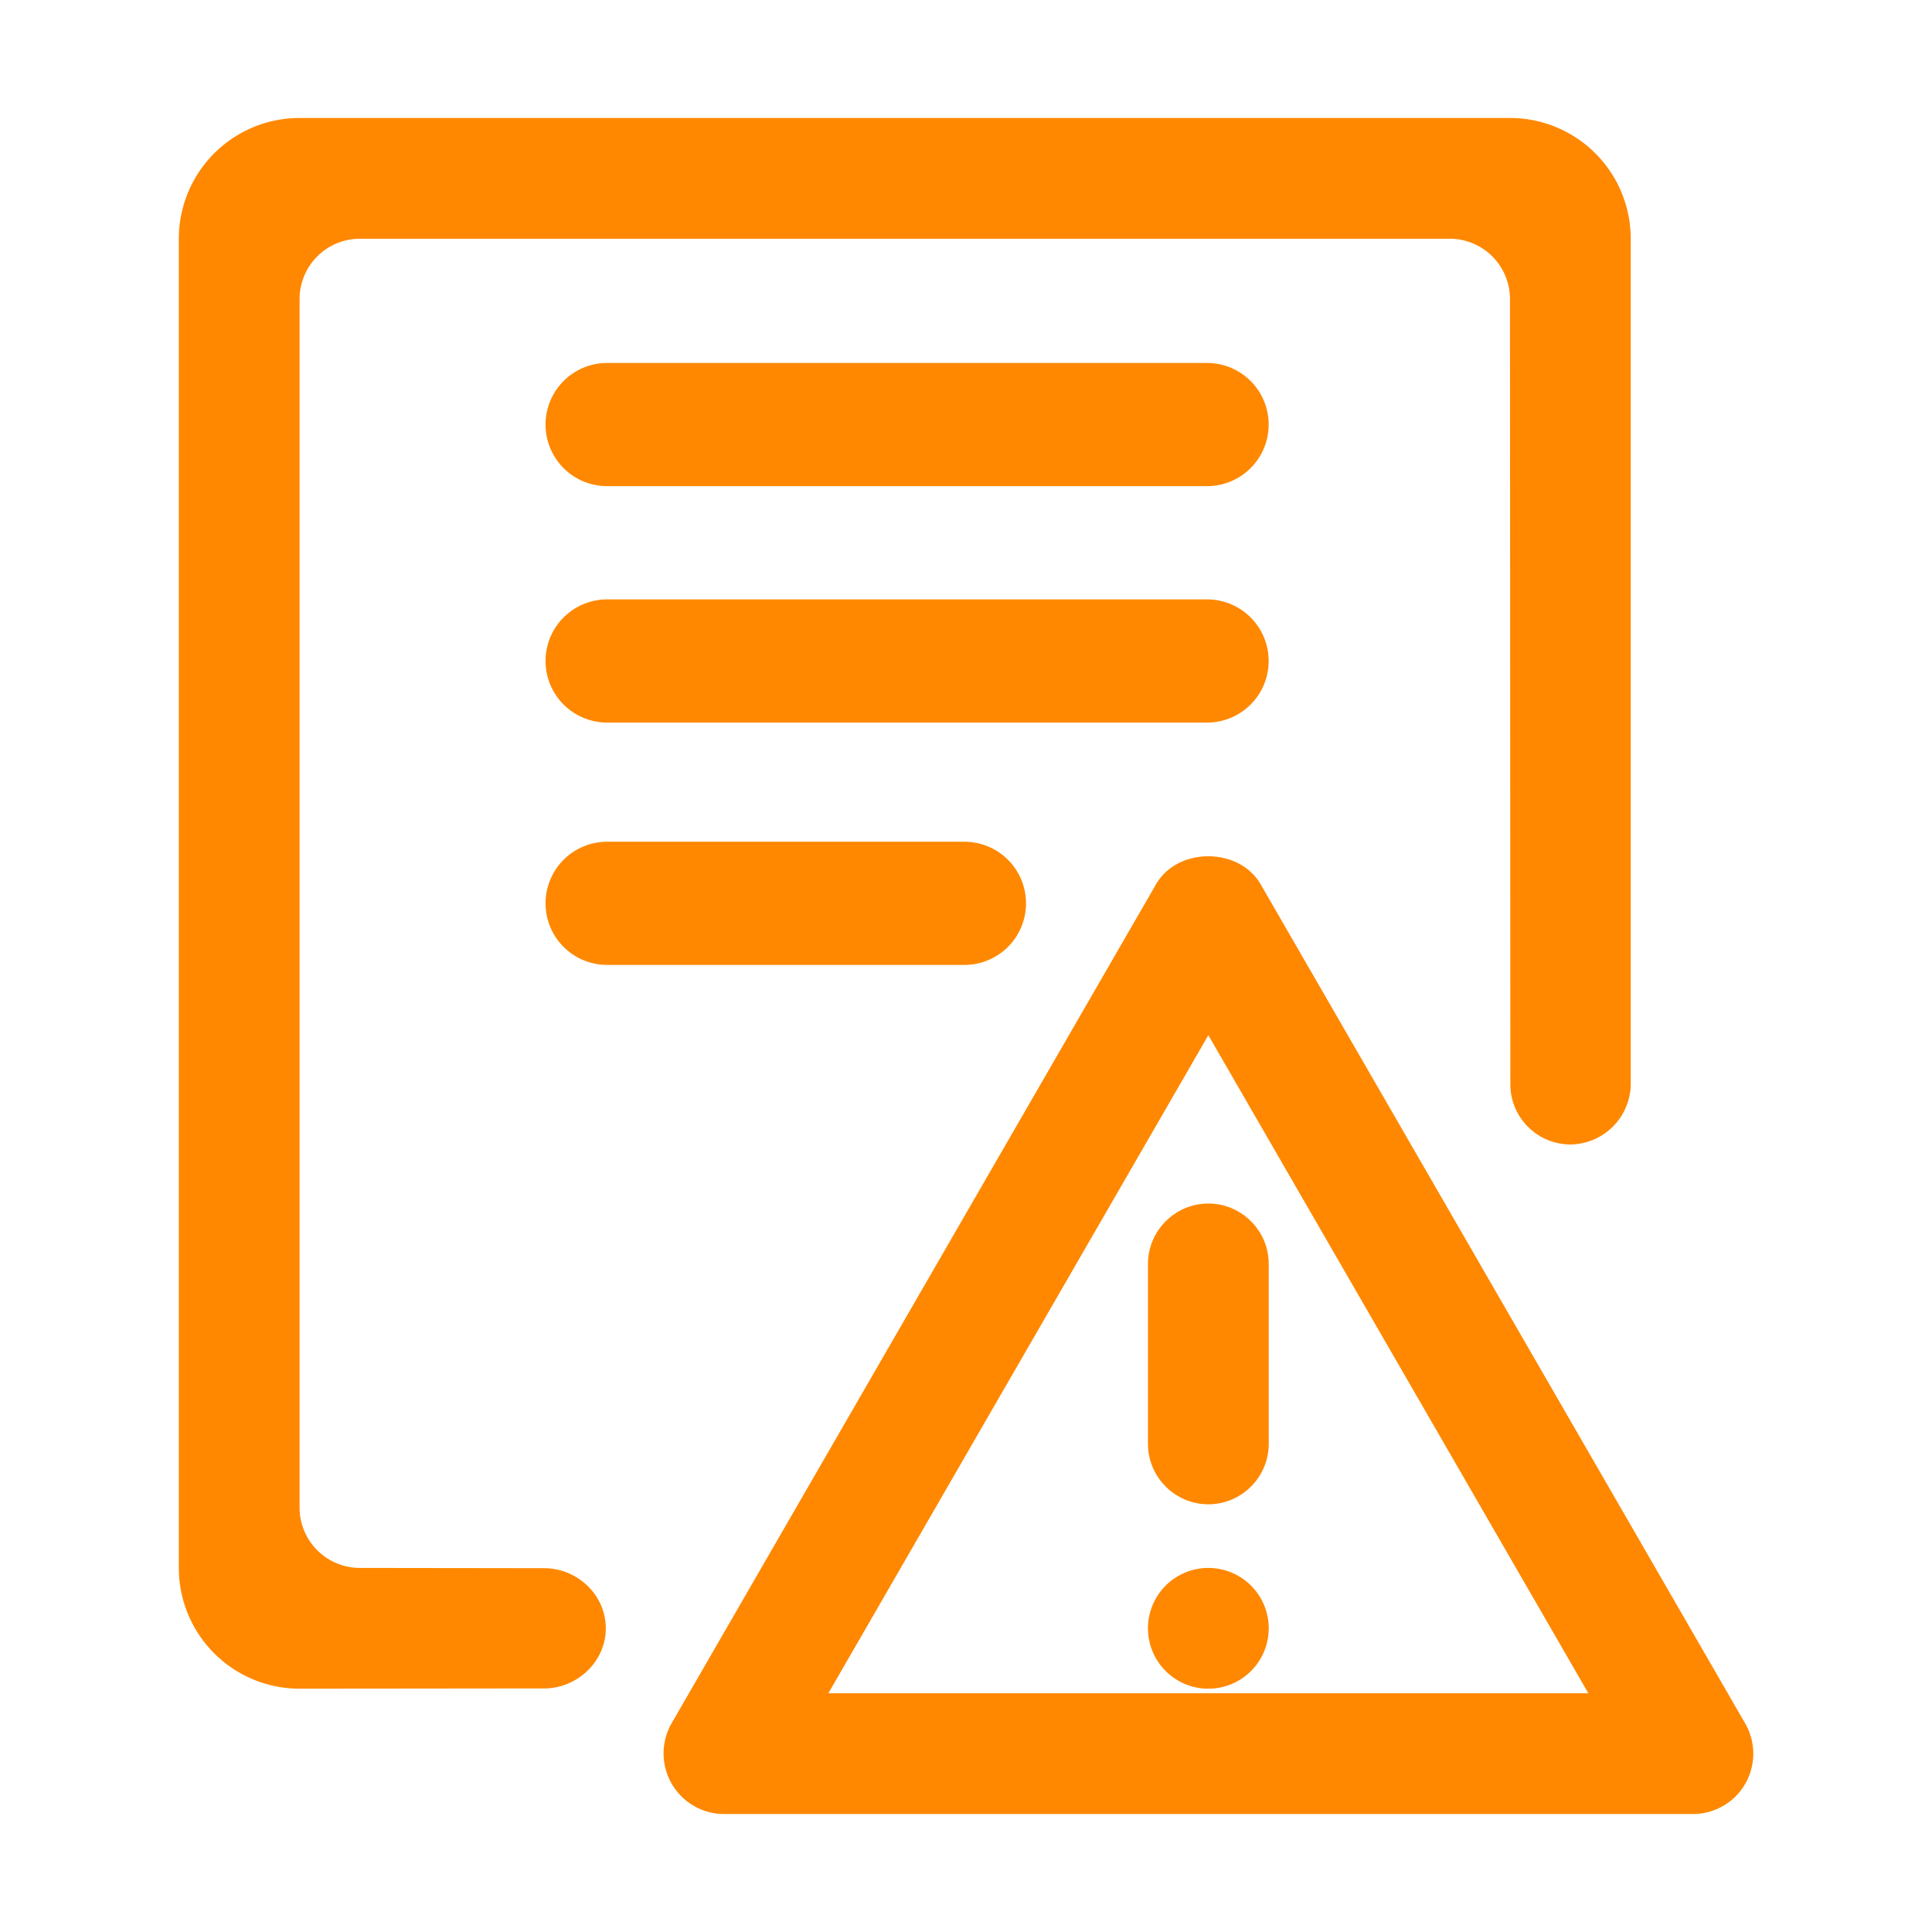 <?xml version="1.0" standalone="no"?><!DOCTYPE svg PUBLIC "-//W3C//DTD SVG 1.1//EN" "http://www.w3.org/Graphics/SVG/1.1/DTD/svg11.dtd"><svg t="1577159763767" class="icon" viewBox="0 0 1024 1024" version="1.1" xmlns="http://www.w3.org/2000/svg" p-id="3136" width="128" height="128" xmlns:xlink="http://www.w3.org/1999/xlink"><defs><style type="text/css"></style></defs><path d="M608.448 669.888v95.424c0 17.6 14.4 32 32 32s32-14.4 32-32v-95.424c0-17.6-14.4-32-32-32s-32 14.4-32 32z" fill="#ff8800" p-id="3137"></path><path d="M640.448 863.04m-32 0a32 32 0 1 0 64 0 32 32 0 1 0-64 0Z" fill="#ff8800" p-id="3138"></path><path d="M924.992 913.472l-256.832-444.8c-11.456-19.776-44.032-19.776-55.424 0l-256.832 444.8a32.128 32.128 0 0 0 27.712 48h513.6a32 32 0 0 0 27.776-48z m-485.952-16l201.408-348.8 201.408 348.8H439.04zM639.808 192.384H321.792a32.64 32.64 0 0 0 0 65.28h317.952a32.64 32.64 0 0 0 0.064-65.28zM639.808 317.696H321.792a32.64 32.64 0 0 0 0 65.28h317.952a32.64 32.64 0 0 0 0.064-65.28zM543.808 478.784a32.64 32.64 0 0 0-32.64-32.64H321.792a32.64 32.64 0 0 0 0 65.28h189.312a32.64 32.64 0 0 0 32.704-32.64z" fill="#ff8800" p-id="3139"></path><path d="M288.384 831.168c-0.384 0 0.384 0 0 0l-97.6-0.128a32 32 0 0 1-32-32V158.528a32 32 0 0 1 32-32h577.536a32 32 0 0 1 32 32l0.192 416.768a31.936 31.936 0 0 0 31.936 31.296 32.32 32.32 0 0 0 31.872-31.616c0-0.064 0 0.064 0 0s0 0.064 0 0V126.528a64 64 0 0 0-64-64H158.784a64 64 0 0 0-64 64v704.512a64 64 0 0 0 64 64l129.536-0.128c0.448 0-0.448 0 0 0 17.6 0 32.768-14.208 32.768-31.872s-15.04-31.872-32.704-31.872z" fill="#ff8800" p-id="3140"></path></svg>